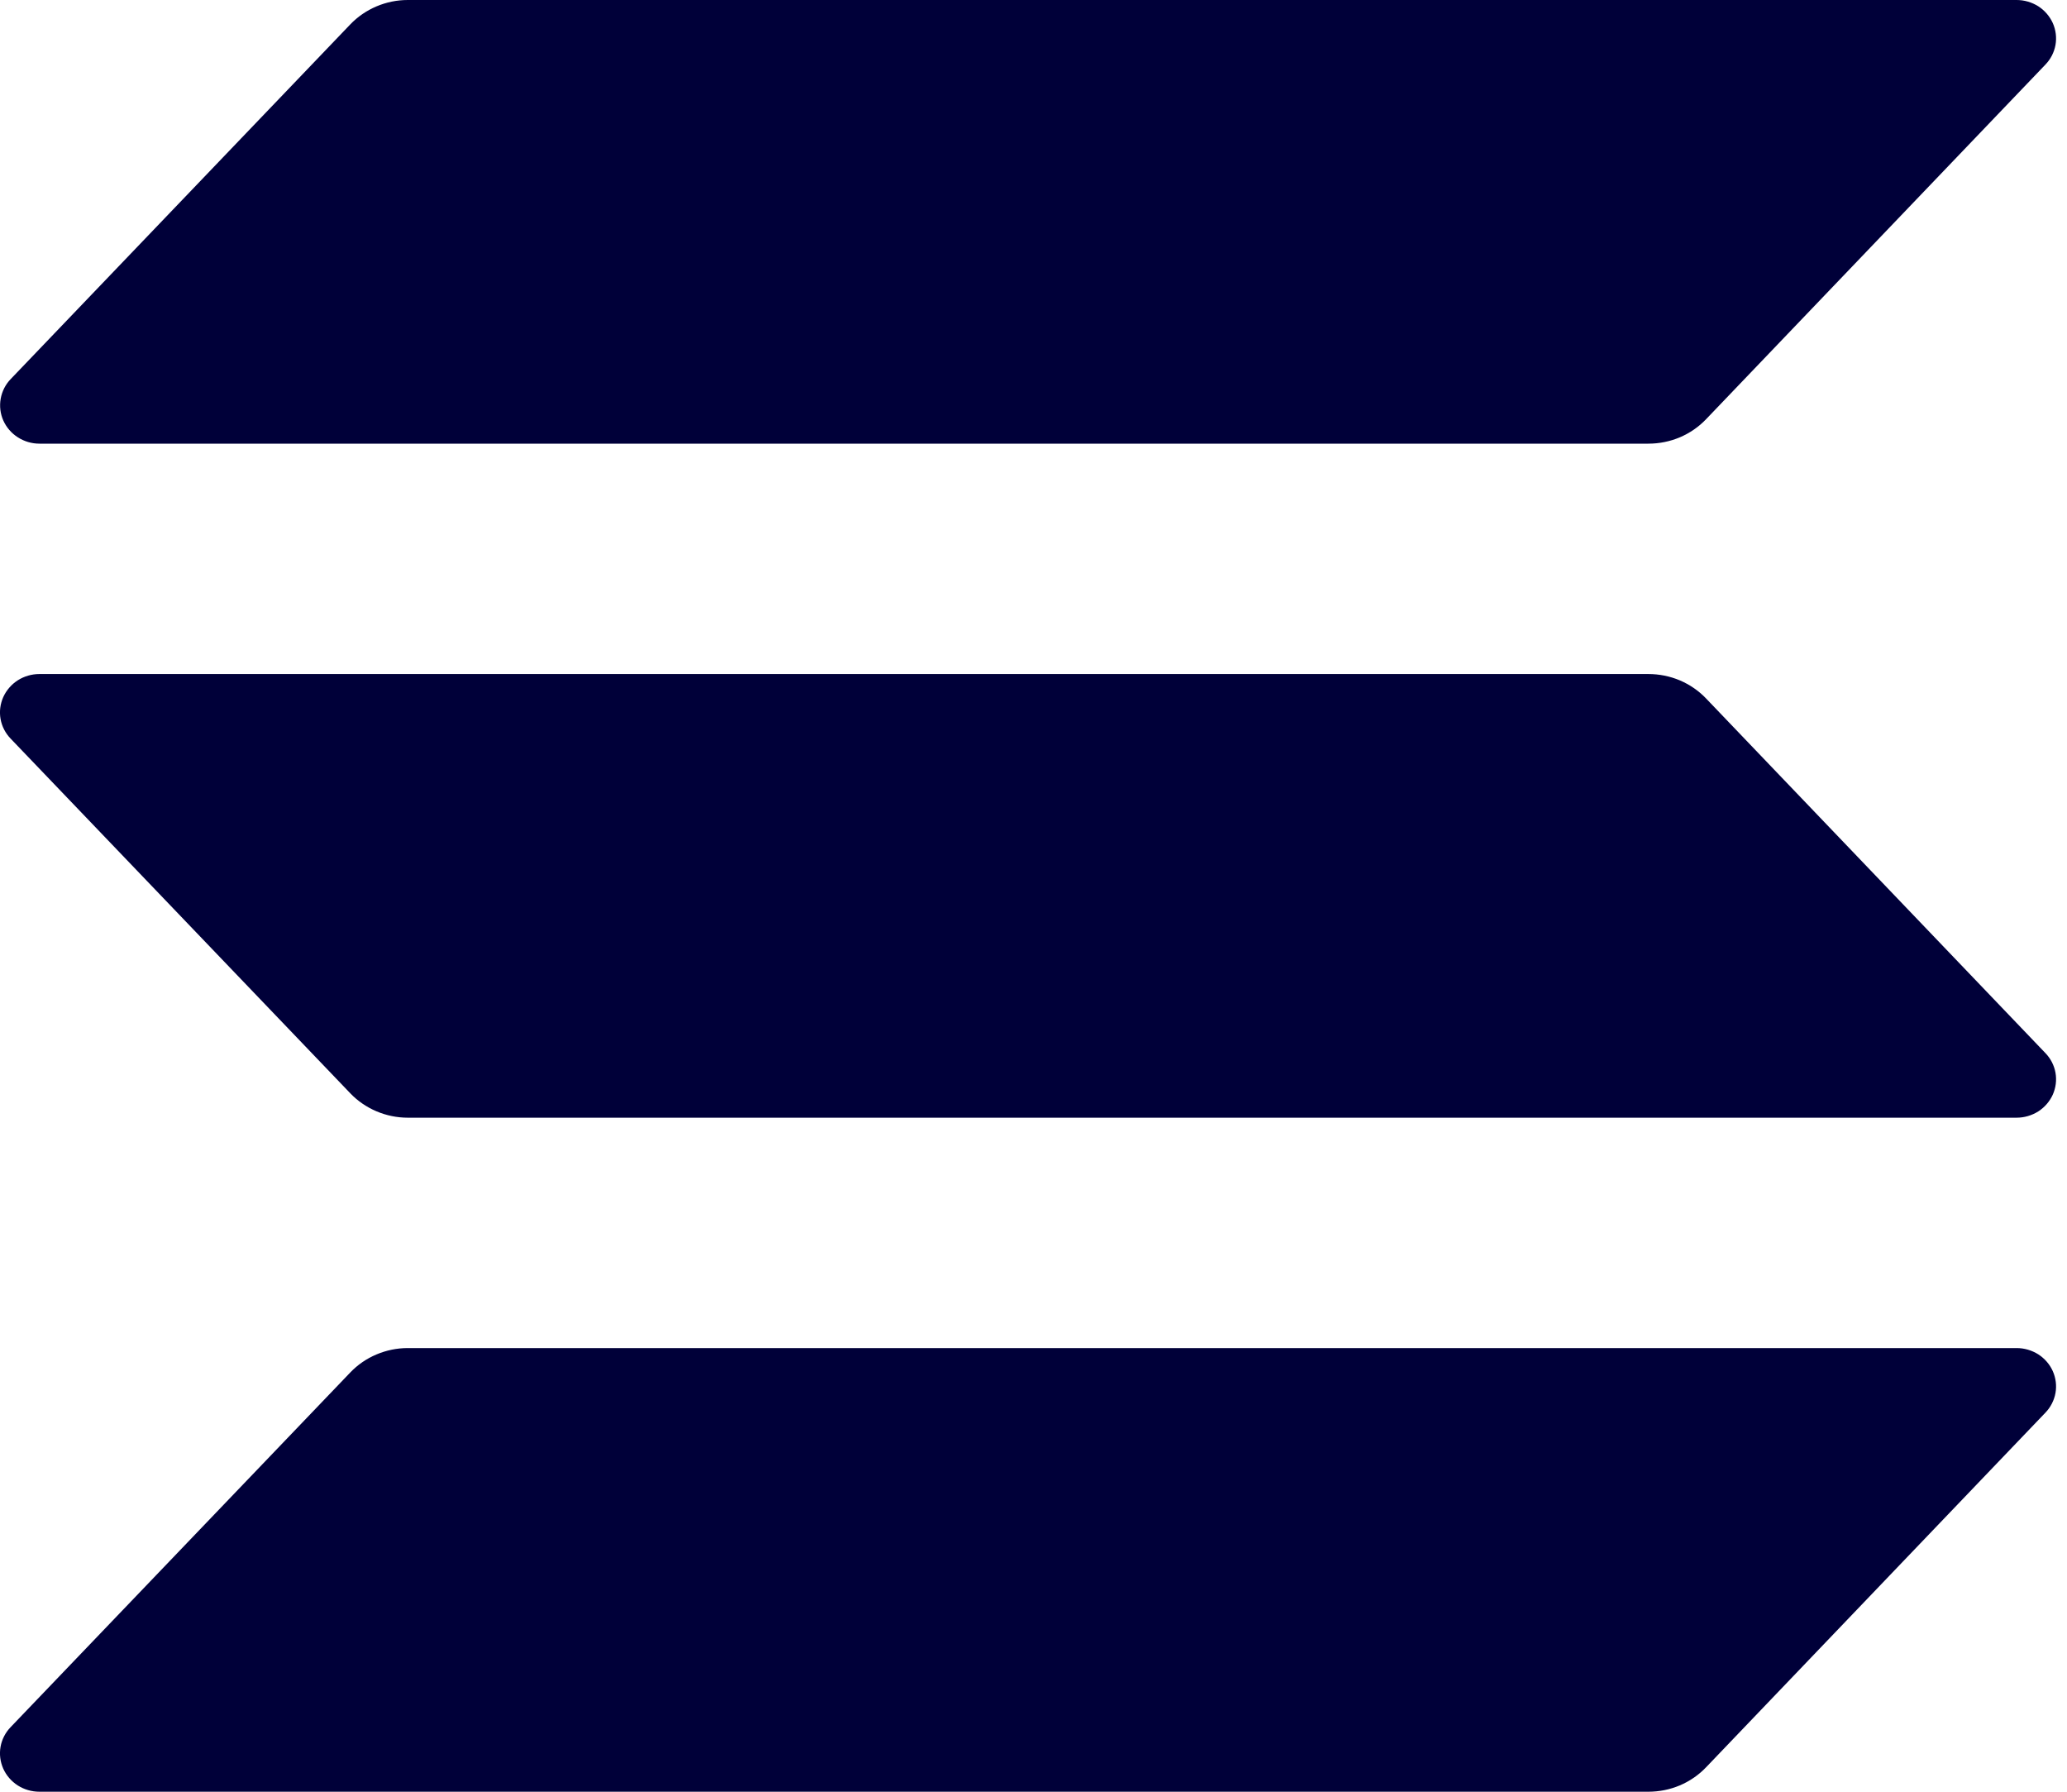 <svg width="30" height="26" viewBox="0 0 30 26" fill="none" xmlns="http://www.w3.org/2000/svg">
<g clip-path="url(#clip0_5_862)">
<path d="M29.687 20.499L24.761 25.646C24.654 25.758 24.524 25.847 24.381 25.908C24.236 25.969 24.081 26 23.924 26H0.572C0.46 26 0.351 25.968 0.258 25.909C0.165 25.849 0.092 25.765 0.047 25.665C0.003 25.565 -0.011 25.455 0.008 25.348C0.027 25.241 0.078 25.142 0.154 25.063L5.084 19.916C5.19 19.805 5.32 19.715 5.463 19.655C5.607 19.594 5.761 19.562 5.918 19.562H29.269C29.38 19.562 29.489 19.594 29.583 19.653C29.676 19.713 29.749 19.797 29.794 19.897C29.838 19.997 29.852 20.107 29.833 20.213C29.814 20.32 29.763 20.42 29.687 20.499ZM24.761 10.135C24.654 10.023 24.524 9.934 24.381 9.873C24.236 9.812 24.081 9.781 23.924 9.781H0.572C0.46 9.781 0.351 9.813 0.258 9.872C0.165 9.932 0.092 10.017 0.047 10.116C0.003 10.216 -0.011 10.326 0.008 10.433C0.027 10.54 0.078 10.639 0.154 10.718L5.084 15.865C5.19 15.976 5.32 16.065 5.463 16.126C5.607 16.187 5.761 16.219 5.918 16.219H29.269C29.38 16.219 29.489 16.187 29.583 16.128C29.676 16.068 29.749 15.983 29.794 15.884C29.838 15.784 29.852 15.674 29.833 15.567C29.814 15.46 29.763 15.361 29.687 15.282L24.761 10.135ZM0.572 6.438H23.924C24.081 6.438 24.236 6.407 24.381 6.346C24.524 6.285 24.654 6.196 24.761 6.084L29.687 0.937C29.763 0.858 29.814 0.759 29.833 0.652C29.852 0.545 29.838 0.435 29.794 0.335C29.749 0.236 29.676 0.151 29.583 0.091C29.489 0.032 29.38 3.66582e-06 29.269 0H5.918C5.761 0 5.607 0.032 5.463 0.093C5.32 0.154 5.19 0.243 5.084 0.354L0.155 5.501C0.079 5.58 0.029 5.679 0.01 5.786C-0.009 5.893 0.004 6.003 0.048 6.102C0.093 6.202 0.166 6.287 0.259 6.346C0.352 6.406 0.461 6.438 0.572 6.438Z" fill="#000039"/>
</g>
<defs>
<clipPath id="clip0_5_862">
<rect width="29.841" height="26" fill="white"/>
</clipPath>
</defs>
</svg>
